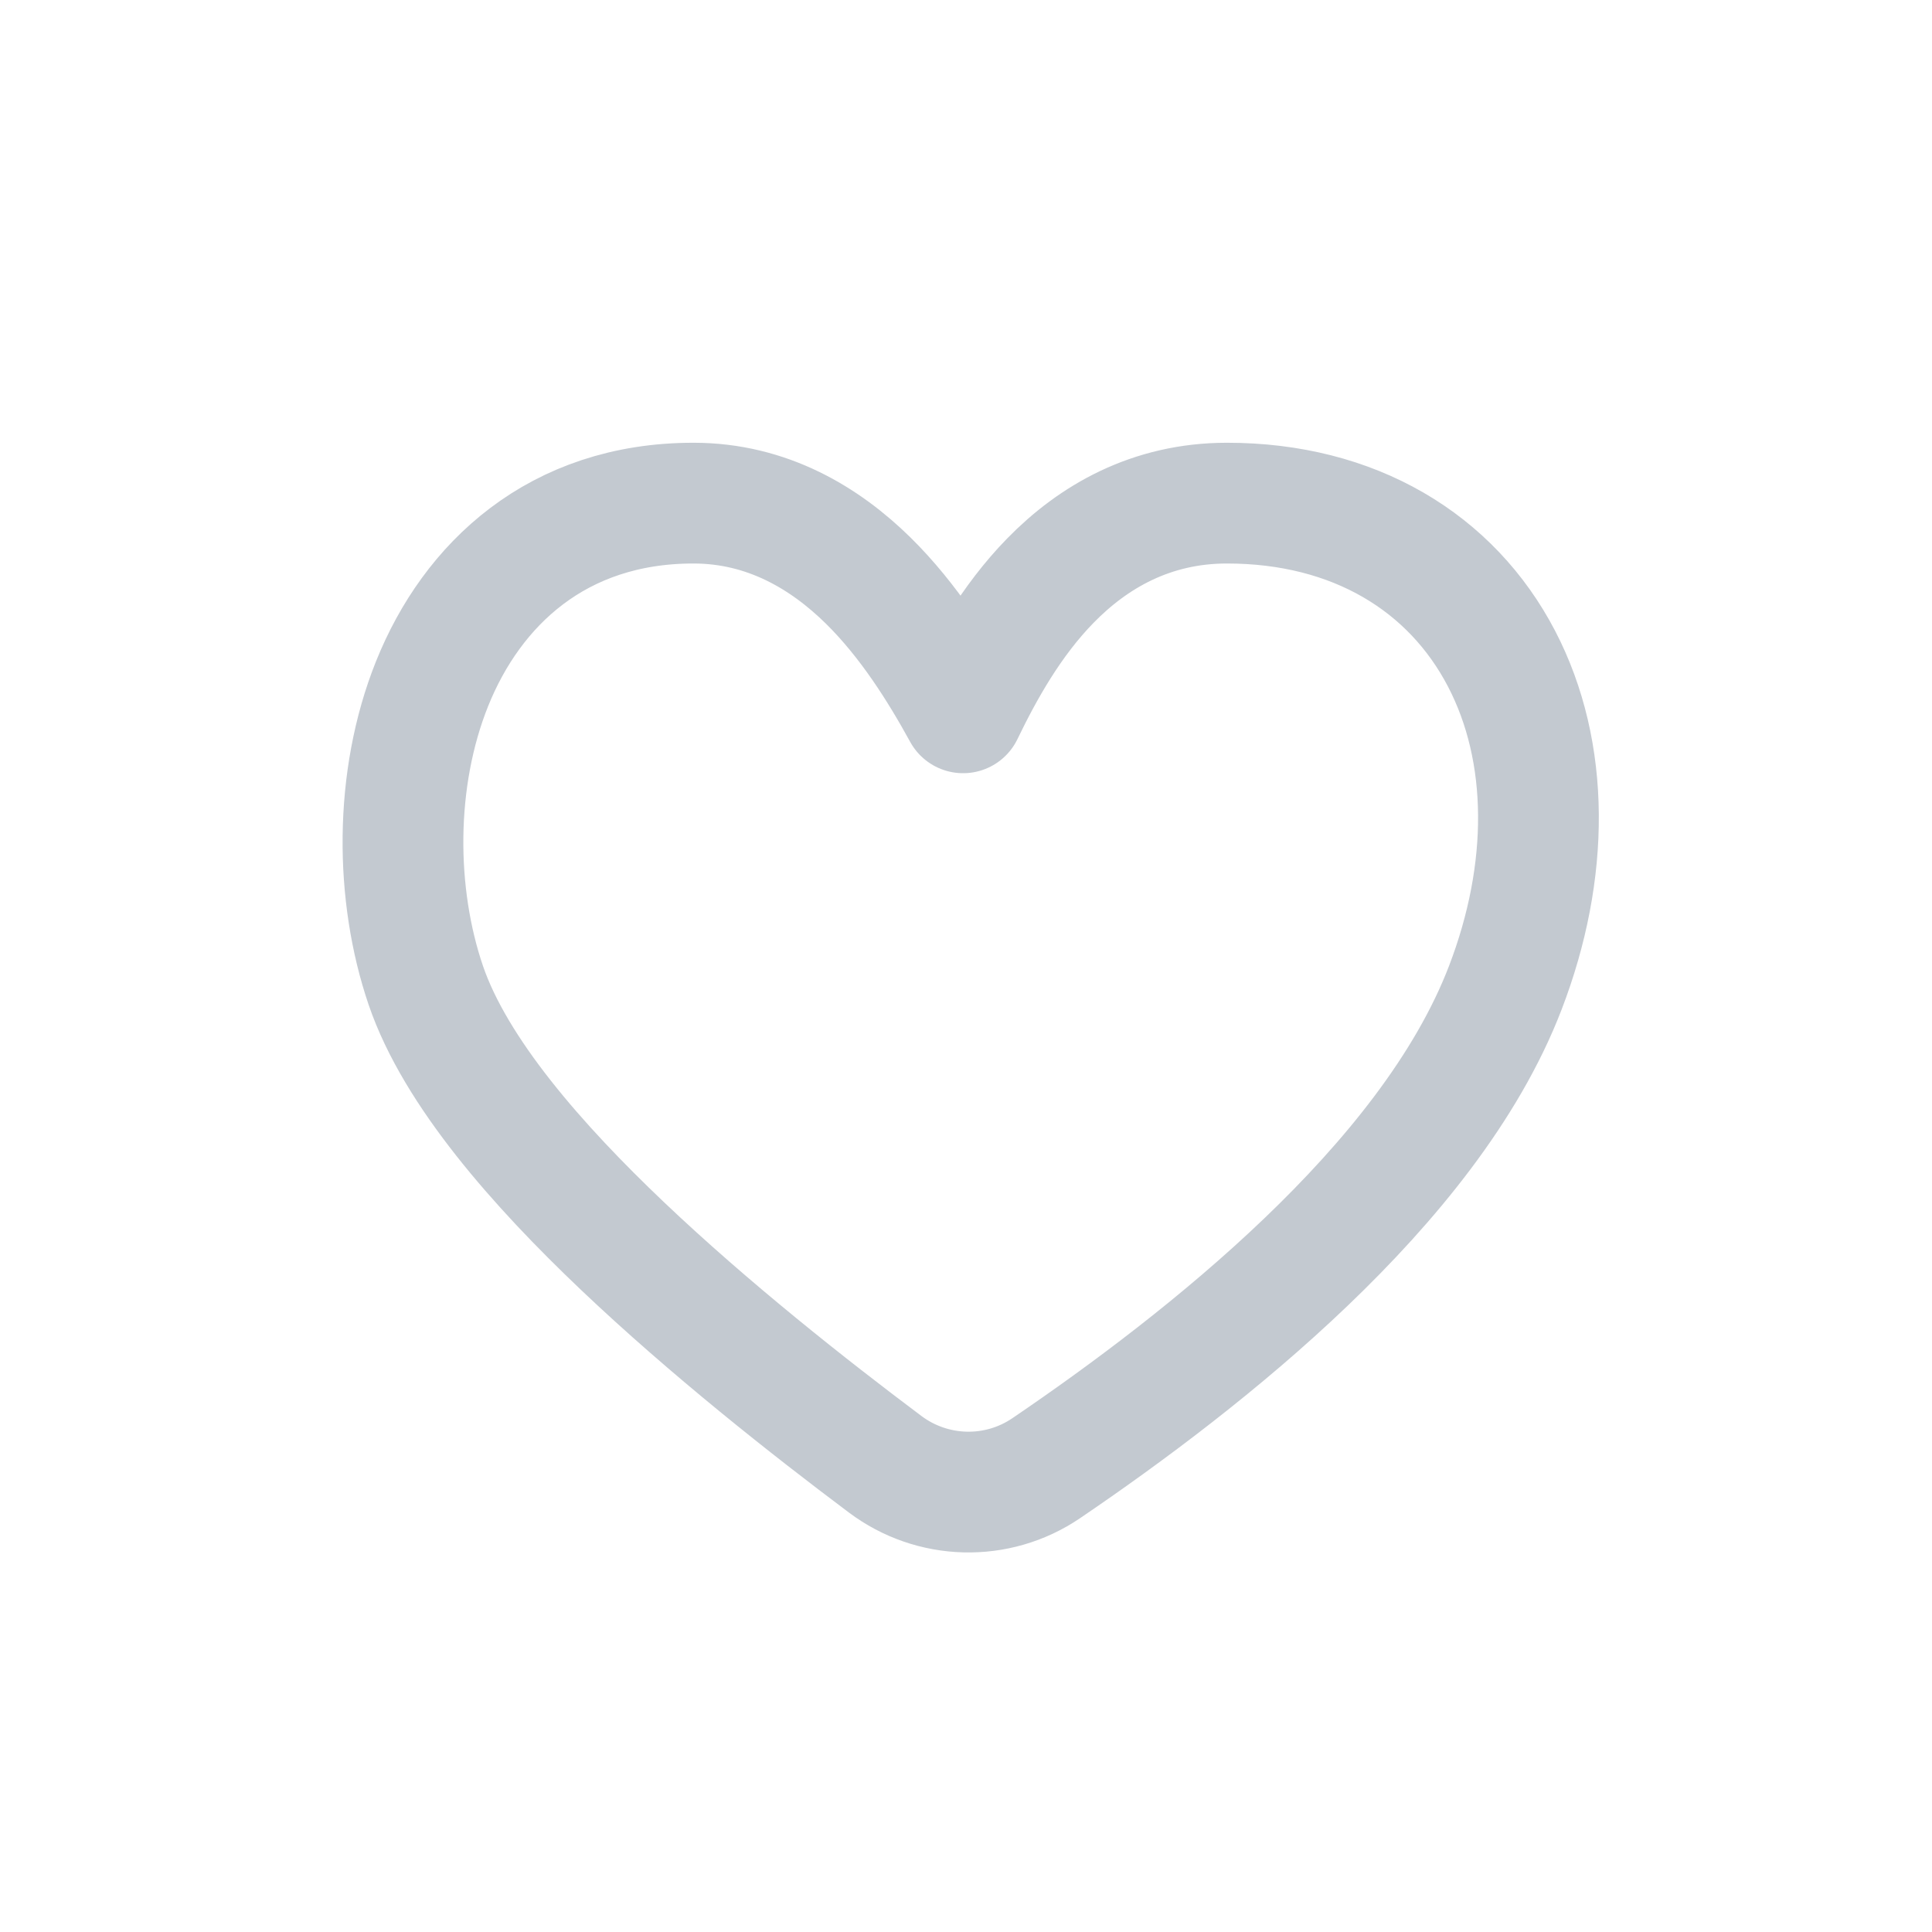 <svg width="24" height="24" viewBox="0 0 24 24" fill="none" xmlns="http://www.w3.org/2000/svg">
<g clip-path="url(#clip0_5790_8236)">
<path d="M15.242 6.25C14.296 6.25 13.578 6.671 13.05 7.211C12.558 7.713 12.215 8.335 11.964 8.855C11.677 8.332 11.293 7.712 10.785 7.212C10.25 6.686 9.532 6.25 8.614 6.25C6.922 6.25 5.863 7.26 5.368 8.492C4.891 9.68 4.906 11.117 5.29 12.242C5.659 13.321 6.68 14.478 7.732 15.478C8.815 16.507 10.051 17.481 10.995 18.189C11.581 18.629 12.385 18.654 12.997 18.238C13.997 17.559 15.179 16.678 16.226 15.675C17.263 14.682 18.22 13.52 18.7 12.269C19.254 10.826 19.258 9.345 18.653 8.183C18.03 6.987 16.822 6.25 15.242 6.25Z" stroke="#C3C9D0" stroke-width="1.5" stroke-linejoin="round"/>
</g>
<defs>
<clipPath id="clip0_5790_8236">
<rect width="24" height="24" fill="white"/>
</clipPath>
</defs>
</svg>
